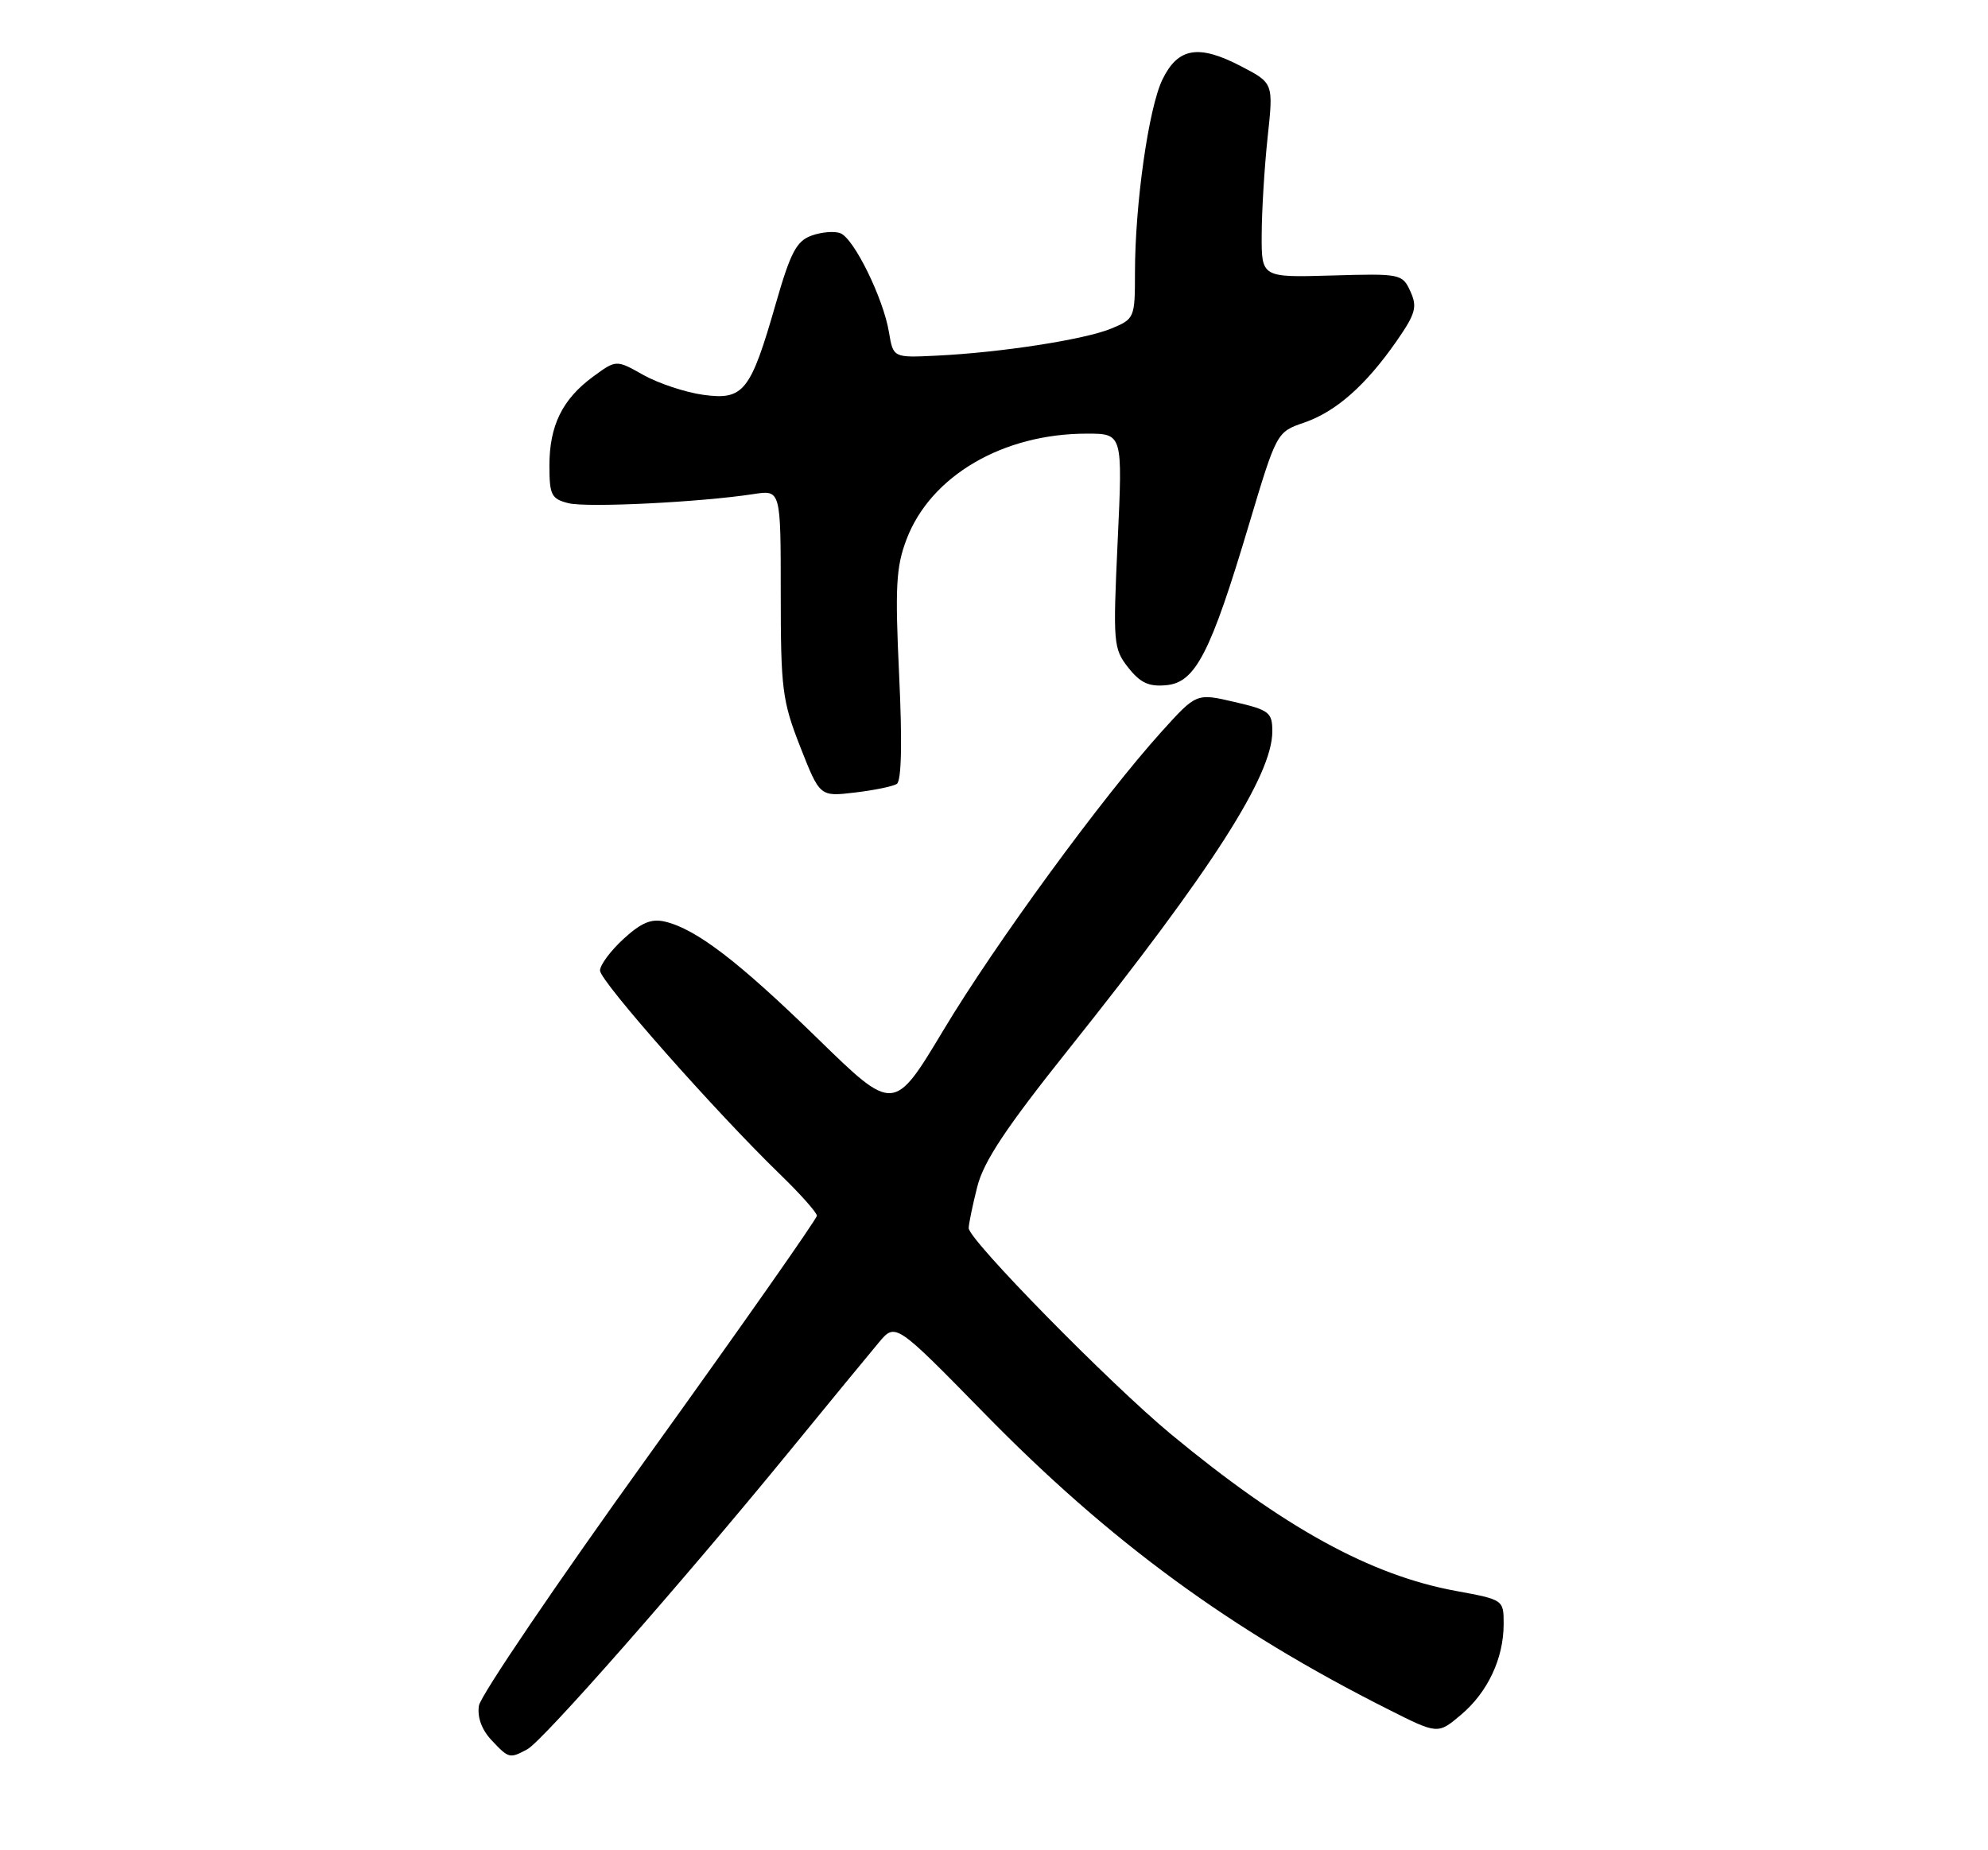<?xml version="1.0" encoding="UTF-8" standalone="no"?>
<!DOCTYPE svg PUBLIC "-//W3C//DTD SVG 1.1//EN" "http://www.w3.org/Graphics/SVG/1.1/DTD/svg11.dtd" >
<svg xmlns="http://www.w3.org/2000/svg" xmlns:xlink="http://www.w3.org/1999/xlink" version="1.1" viewBox="0 0 275 256">
 <g >
 <path fill="currentColor"
d=" M 72.95 242.03 C 75.06 240.90 94.23 219.10 109.04 201.00 C 114.66 194.12 120.30 187.26 121.57 185.75 C 123.87 183.00 123.87 183.00 136.19 195.58 C 153.52 213.30 170.18 225.51 192.01 236.50 C 198.89 239.97 198.89 239.97 202.08 237.28 C 205.79 234.16 208.00 229.47 208.00 224.70 C 208.00 221.35 207.99 221.34 201.37 220.12 C 189.56 217.95 177.57 211.35 161.97 198.43 C 153.54 191.45 134.00 171.54 134.00 169.93 C 134.00 169.36 134.53 166.79 135.18 164.22 C 136.07 160.68 139.16 156.03 147.94 145.03 C 167.67 120.29 176.00 107.28 176.00 101.20 C 176.00 98.57 175.58 98.24 170.75 97.12 C 165.50 95.90 165.50 95.90 160.71 101.20 C 152.50 110.29 137.69 130.55 130.52 142.51 C 123.64 153.97 123.64 153.97 113.07 143.66 C 102.16 133.03 96.33 128.56 92.00 127.52 C 90.11 127.07 88.71 127.65 86.25 129.91 C 84.46 131.55 83.00 133.52 83.00 134.29 C 83.00 135.74 98.93 153.78 107.88 162.46 C 110.70 165.19 113.00 167.78 113.00 168.21 C 113.00 168.64 102.57 183.51 89.82 201.25 C 77.06 218.99 66.46 234.62 66.25 236.00 C 66.00 237.58 66.64 239.33 67.97 240.75 C 70.38 243.32 70.49 243.35 72.95 242.03 Z  M 124.05 108.47 C 124.70 108.06 124.82 102.77 124.38 93.46 C 123.80 81.18 123.95 78.42 125.41 74.60 C 128.75 65.84 138.73 60.00 150.33 60.00 C 155.30 60.00 155.30 60.00 154.61 74.81 C 153.95 89.01 154.01 89.74 156.07 92.37 C 157.75 94.50 158.93 95.04 161.37 94.80 C 165.37 94.42 167.47 90.33 172.75 72.64 C 176.60 59.78 176.60 59.78 180.41 58.47 C 184.82 56.95 188.94 53.31 193.22 47.15 C 195.82 43.39 196.08 42.47 195.10 40.32 C 193.99 37.89 193.75 37.84 184.23 38.12 C 174.50 38.40 174.50 38.40 174.53 32.45 C 174.54 29.18 174.91 23.12 175.35 19.00 C 176.16 11.50 176.16 11.50 171.68 9.17 C 165.80 6.10 162.95 6.58 160.80 11.00 C 158.89 14.94 157.00 28.24 157.00 37.77 C 157.00 43.97 156.93 44.13 153.75 45.45 C 150.08 46.98 138.47 48.78 129.53 49.21 C 123.56 49.50 123.56 49.50 122.97 45.96 C 122.19 41.27 118.13 32.99 116.25 32.27 C 115.44 31.95 113.64 32.10 112.26 32.60 C 110.18 33.35 109.35 34.93 107.32 42.00 C 103.82 54.20 102.87 55.39 97.29 54.63 C 94.82 54.29 91.09 53.05 89.01 51.89 C 85.24 49.76 85.24 49.76 82.02 52.13 C 77.78 55.25 76.00 58.90 76.00 64.43 C 76.00 68.49 76.28 69.03 78.62 69.62 C 81.20 70.27 96.89 69.49 104.25 68.36 C 108.00 67.78 108.00 67.78 108.00 82.12 C 108.00 95.33 108.21 96.99 110.70 103.34 C 113.41 110.23 113.41 110.23 118.23 109.66 C 120.88 109.35 123.50 108.81 124.05 108.47 Z "/>
</g>
</svg>